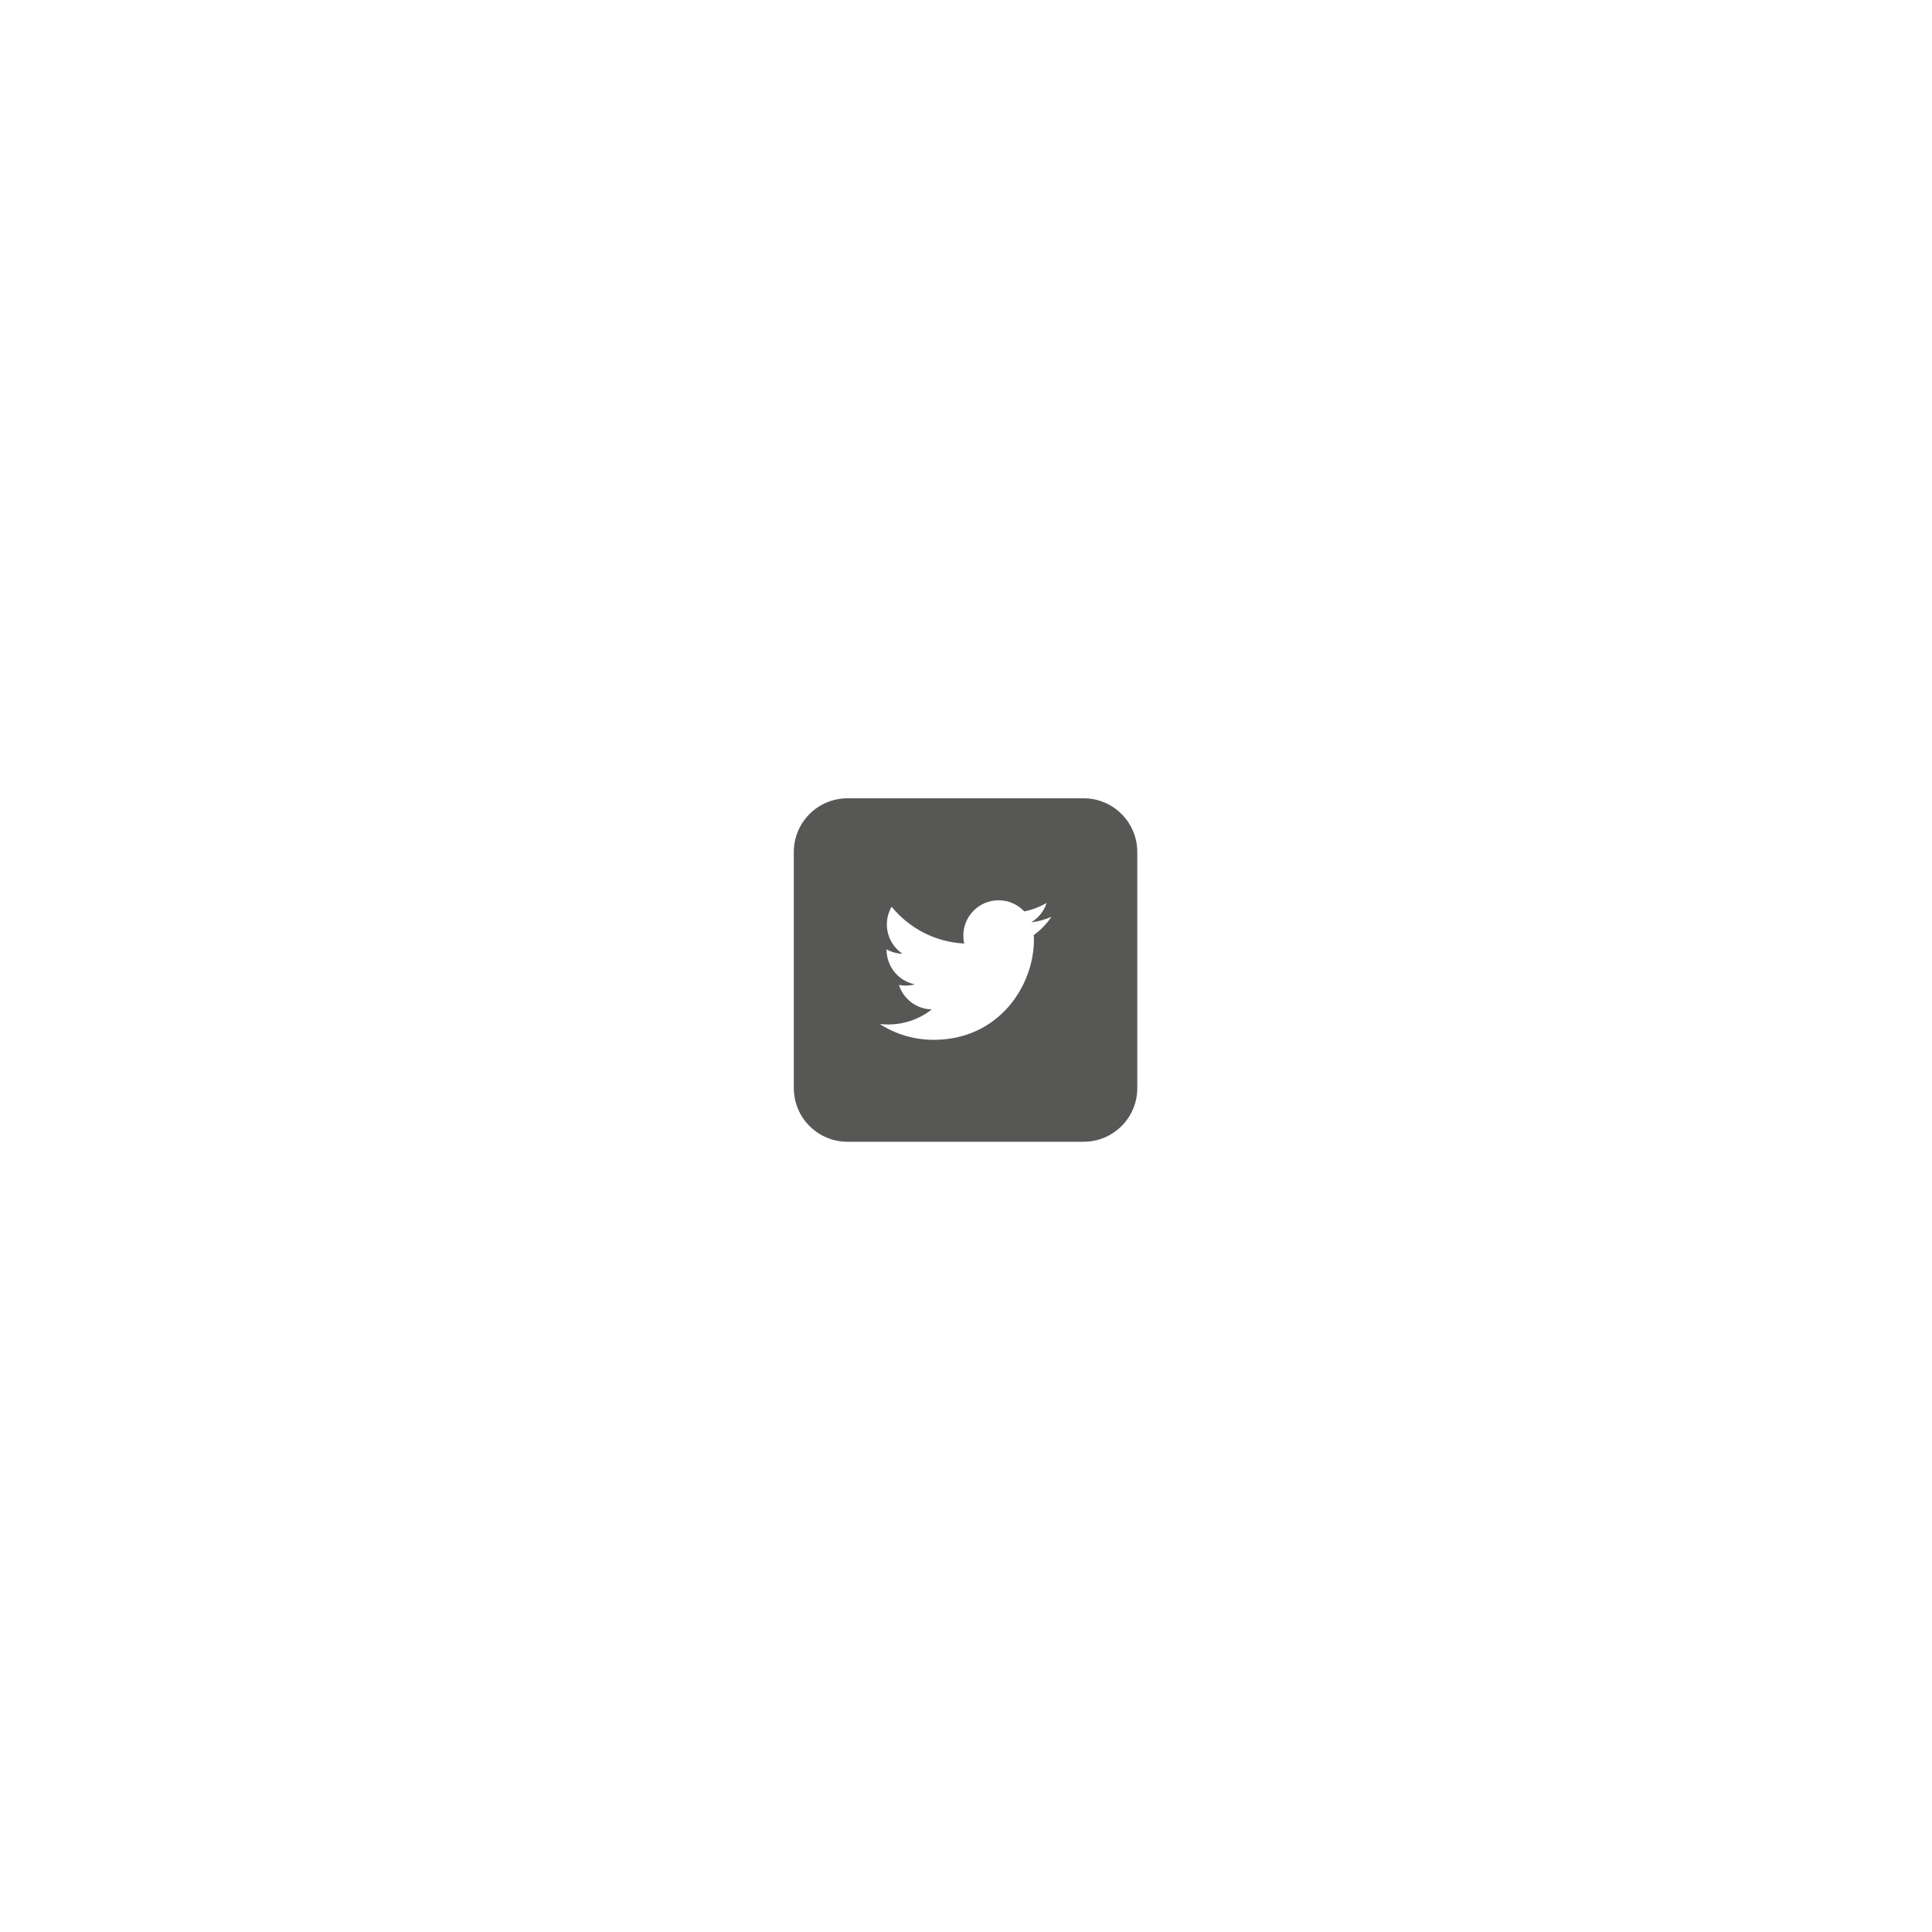 <?xml version="1.0" encoding="utf-8"?>
<!-- Generator: Adobe Illustrator 16.0.0, SVG Export Plug-In . SVG Version: 6.00 Build 0)  -->
<!DOCTYPE svg PUBLIC "-//W3C//DTD SVG 1.1//EN" "http://www.w3.org/Graphics/SVG/1.1/DTD/svg11.dtd">
<svg version="1.1" id="Layer_1" xmlns="http://www.w3.org/2000/svg" xmlns:xlink="http://www.w3.org/1999/xlink" x="0px" y="0px"
	 width="180px" height="180px" viewBox="0 0 180 180" enable-background="new 0 0 180 180" xml:space="preserve">
<path fill="#575756" d="M100.958,74.376h-22c-2.762,0-5,2.239-5,5v21.999c0,2.762,2.238,5,5,5h22c2.762,0,5-2.238,5-5V79.376
	C105.958,76.615,103.72,74.376,100.958,74.376z M96.32,87.114c0.007,0.141,0.01,0.281,0.01,0.424c0,4.338-3.302,9.34-9.34,9.34
	c-1.854,0-3.579-0.543-5.032-1.475c0.258,0.03,0.519,0.045,0.783,0.045c1.539,0,2.953-0.523,4.076-1.404
	c-1.436-0.026-2.648-0.976-3.065-2.279c0.2,0.038,0.405,0.059,0.617,0.059c0.3,0,0.59-0.04,0.864-0.115
	c-1.5-0.302-2.633-1.629-2.633-3.219c0-0.014,0-0.027,0-0.041c0.443,0.246,0.949,0.394,1.487,0.41
	c-0.881-0.588-1.46-1.594-1.46-2.732c0-0.602,0.162-1.165,0.444-1.65c1.618,1.986,4.038,3.293,6.766,3.43
	c-0.056-0.24-0.085-0.49-0.085-0.748c0-1.813,1.47-3.281,3.283-3.281c0.943,0,1.797,0.398,2.396,1.035
	c0.747-0.146,1.45-0.42,2.085-0.796c-0.246,0.767-0.766,1.41-1.443,1.815c0.664-0.078,1.297-0.255,1.885-0.516
	C97.519,86.073,96.962,86.651,96.32,87.114z"/>
</svg>
